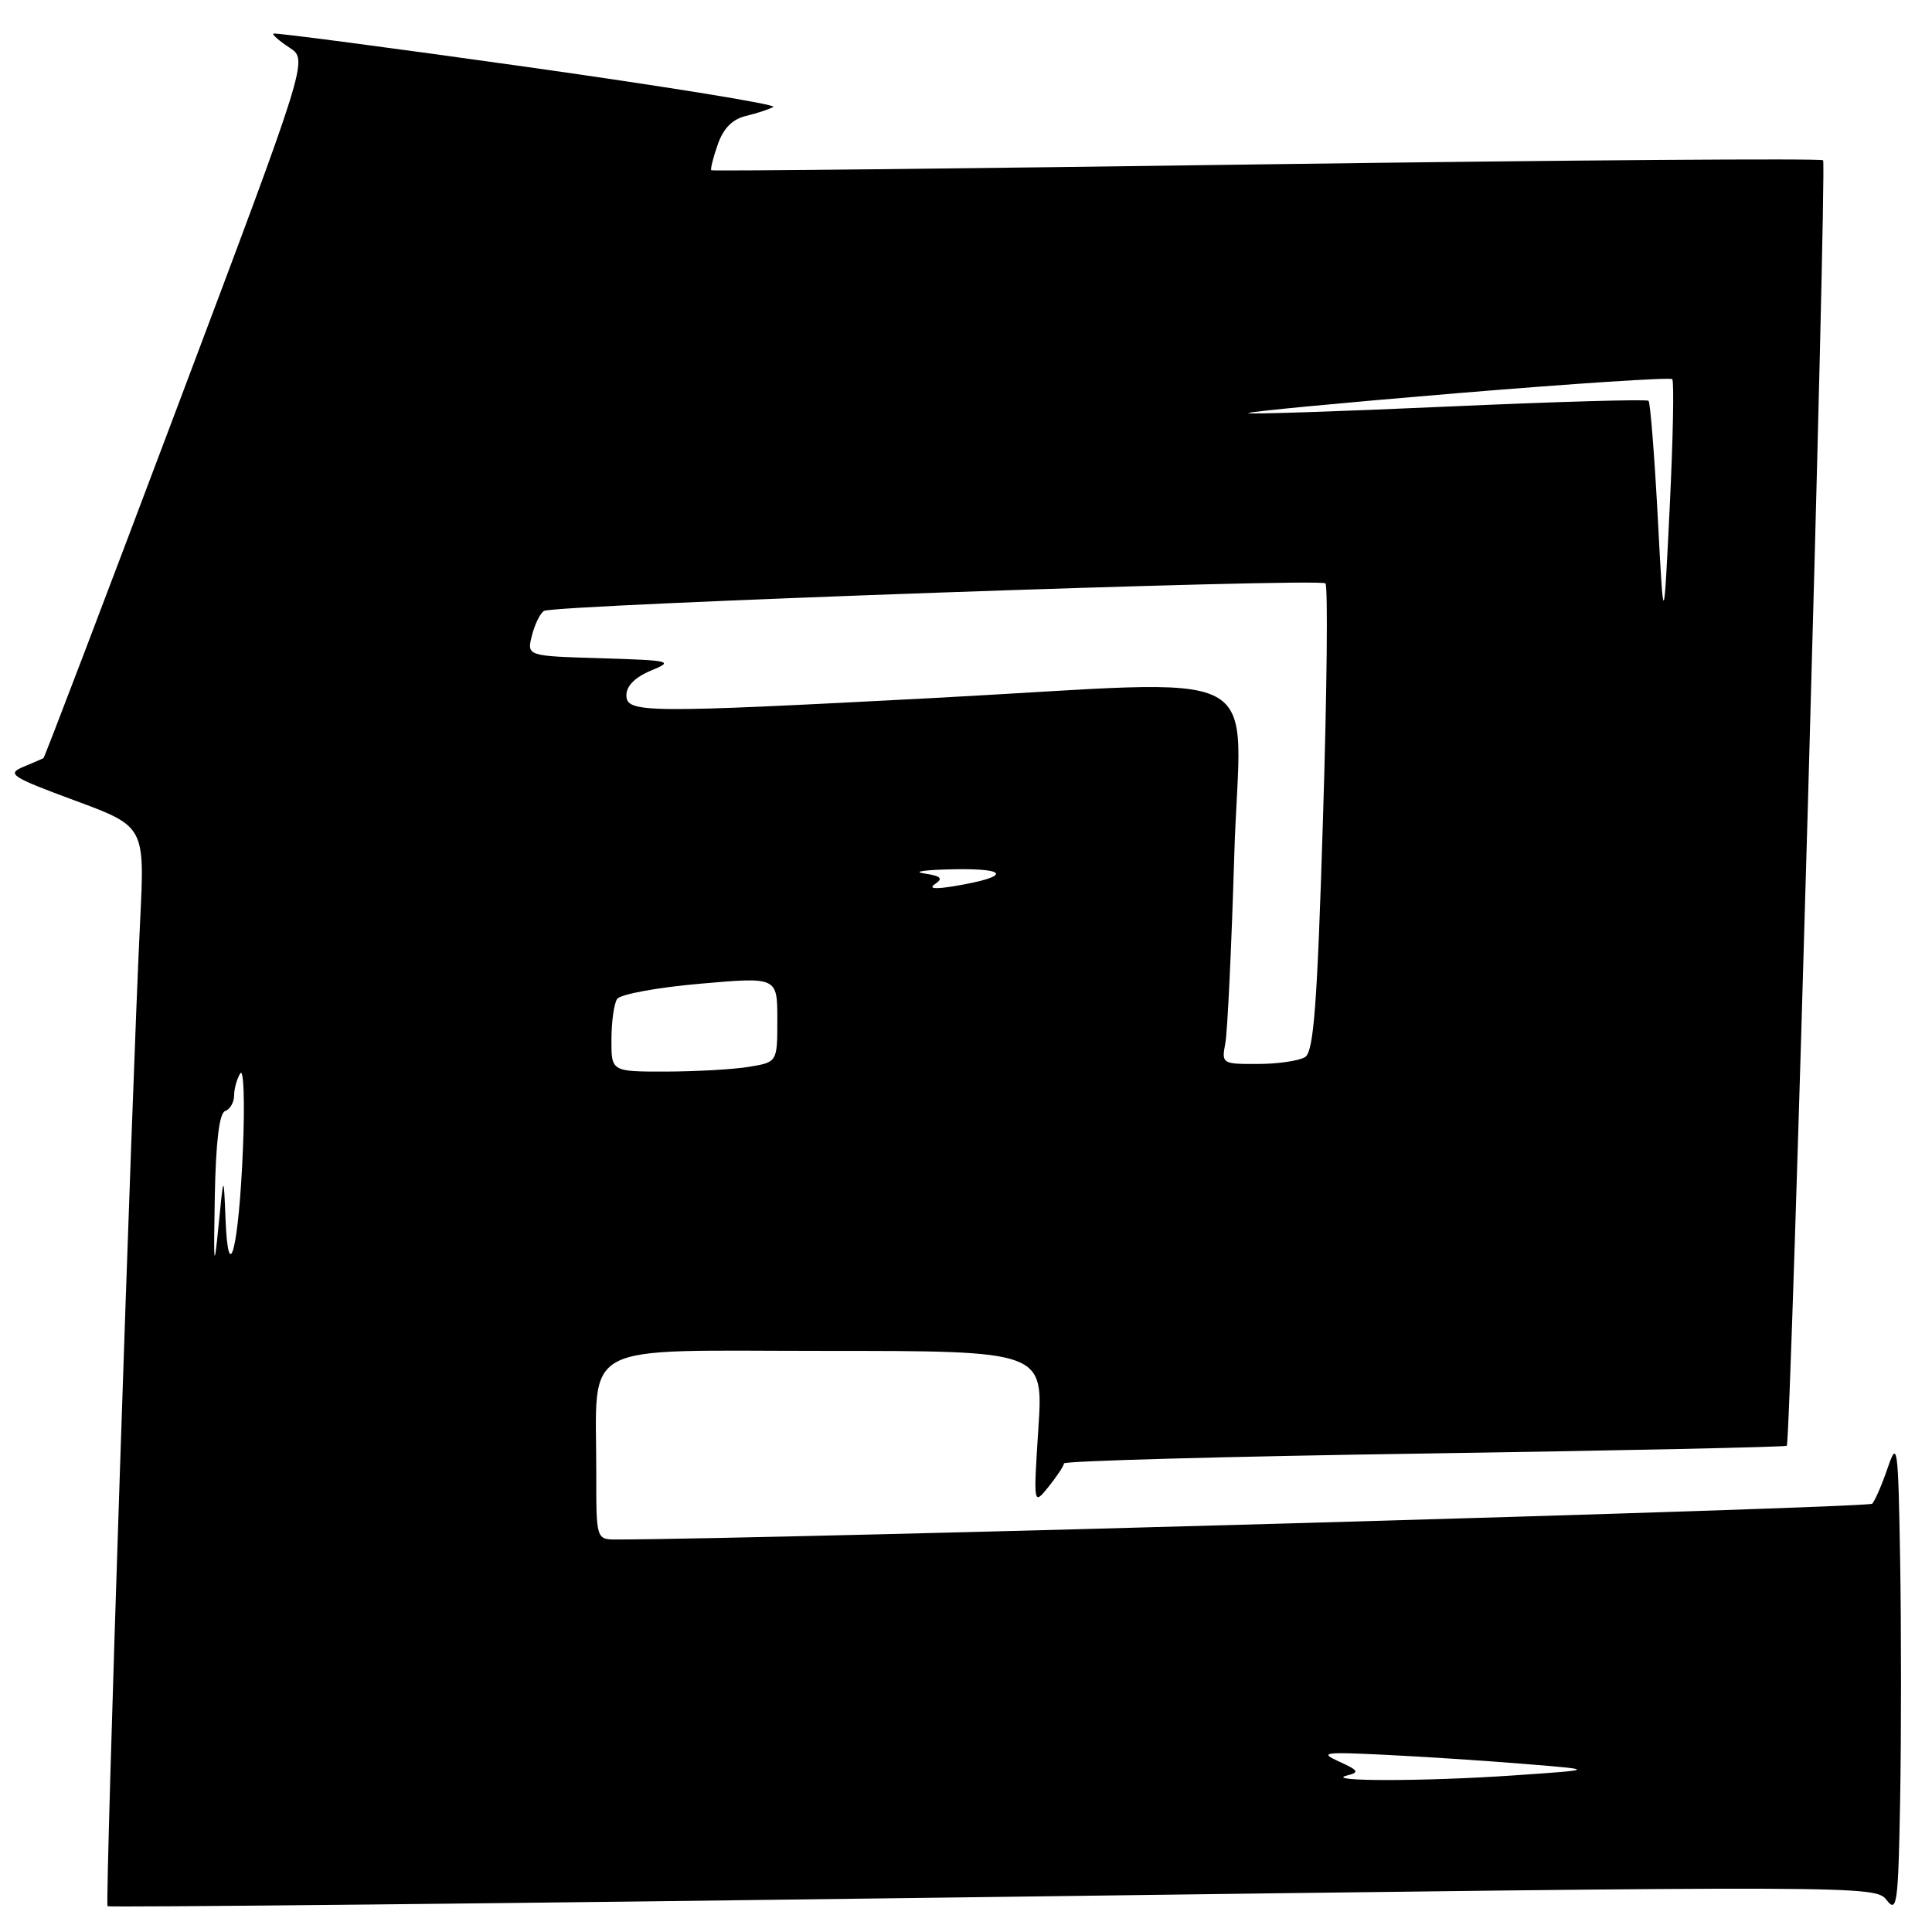 <?xml version="1.0" encoding="UTF-8" standalone="no"?>
<!DOCTYPE svg PUBLIC "-//W3C//DTD SVG 1.1//EN" "http://www.w3.org/Graphics/SVG/1.1/DTD/svg11.dtd" >
<svg xmlns="http://www.w3.org/2000/svg" xmlns:xlink="http://www.w3.org/1999/xlink" version="1.1" viewBox="0 0 256 256">
 <g >
 <path fill="currentColor"
d=" M 251.78 206.81 C 251.52 191.53 251.41 190.75 250.13 194.50 C 249.38 196.70 248.45 198.84 248.08 199.25 C 247.58 199.81 102.53 203.94 81.75 203.99 C 79.00 204.00 79.00 204.00 79.01 195.25 C 79.03 177.45 76.16 179.00 109.26 179.00 C 138.26 179.00 138.26 179.00 137.59 189.25 C 136.93 199.50 136.93 199.50 138.94 197.00 C 140.05 195.62 140.97 194.23 140.98 193.91 C 140.99 193.58 162.48 192.99 188.73 192.60 C 214.98 192.20 236.59 191.74 236.76 191.57 C 237.30 191.03 242.09 21.75 241.57 21.24 C 241.30 20.97 208.10 21.21 167.79 21.77 C 127.48 22.34 94.39 22.69 94.25 22.56 C 94.11 22.43 94.49 20.90 95.10 19.16 C 95.85 17.00 97.05 15.79 98.85 15.36 C 100.31 15.01 101.94 14.47 102.47 14.17 C 103.01 13.86 88.38 11.49 69.97 8.89 C 51.56 6.30 36.37 4.30 36.22 4.45 C 36.06 4.60 37.04 5.45 38.38 6.33 C 40.83 7.93 40.83 7.93 23.42 54.13 C 13.85 79.53 5.90 100.39 5.76 100.46 C 5.62 100.54 4.41 101.06 3.07 101.62 C 0.86 102.55 1.48 102.95 9.91 106.07 C 19.19 109.50 19.19 109.50 18.57 122.00 C 17.50 143.62 13.90 252.23 14.25 252.58 C 14.43 252.76 67.21 252.22 131.53 251.36 C 247.37 249.83 248.49 249.84 249.99 251.77 C 251.36 253.55 251.53 252.31 251.78 238.43 C 251.93 230.01 251.93 215.79 251.78 206.81 Z  M 178.46 235.27 C 180.17 234.84 180.04 234.60 177.46 233.43 C 174.78 232.21 175.35 232.12 183.50 232.52 C 188.45 232.76 196.78 233.30 202.00 233.73 C 211.50 234.50 211.50 234.50 200.59 235.25 C 188.78 236.06 175.29 236.07 178.46 235.27 Z  M 28.46 158.56 C 28.60 151.26 29.06 147.48 29.83 147.22 C 30.47 147.01 31.01 146.08 31.02 145.17 C 31.02 144.25 31.40 142.93 31.84 142.22 C 32.29 141.52 32.45 146.02 32.19 152.22 C 31.66 165.27 30.26 170.89 29.88 161.50 C 29.64 155.50 29.64 155.50 28.95 162.50 C 28.36 168.46 28.29 167.87 28.46 158.56 Z  M 81.02 137.75 C 81.02 135.41 81.36 132.99 81.77 132.37 C 82.17 131.75 87.11 130.84 92.75 130.35 C 103.00 129.45 103.00 129.45 103.00 135.09 C 103.00 140.74 103.00 140.74 99.25 141.36 C 97.19 141.70 92.24 141.98 88.25 141.99 C 81.00 142.00 81.00 142.00 81.02 137.75 Z  M 162.36 138.25 C 162.65 136.74 163.18 125.49 163.55 113.25 C 164.32 87.43 169.44 90.08 123.50 92.50 C 85.21 94.51 83.00 94.49 83.00 92.10 C 83.00 90.89 84.19 89.71 86.25 88.86 C 89.32 87.60 88.96 87.51 79.65 87.22 C 69.80 86.93 69.80 86.93 70.48 84.22 C 70.85 82.74 71.57 81.26 72.08 80.95 C 73.40 80.13 174.89 76.55 175.63 77.30 C 175.97 77.64 175.83 91.70 175.30 108.54 C 174.54 133.23 174.08 139.34 172.93 140.07 C 172.14 140.56 169.33 140.98 166.67 140.98 C 161.94 141.00 161.85 140.94 162.36 138.25 Z  M 123.92 117.12 C 125.02 116.39 124.67 116.07 122.42 115.73 C 120.82 115.49 122.65 115.25 126.50 115.18 C 133.80 115.06 133.80 116.19 126.50 117.41 C 123.83 117.85 122.97 117.76 123.92 117.12 Z  M 219.66 68.51 C 219.22 60.27 218.67 53.34 218.44 53.11 C 218.22 52.88 206.26 53.23 191.87 53.87 C 177.49 54.52 165.58 54.91 165.41 54.74 C 165.24 54.57 177.70 53.38 193.10 52.10 C 208.50 50.82 221.31 49.98 221.58 50.24 C 221.84 50.51 221.69 58.10 221.25 67.11 C 220.45 83.50 220.45 83.50 219.66 68.51 Z "/>
</g>
</svg>